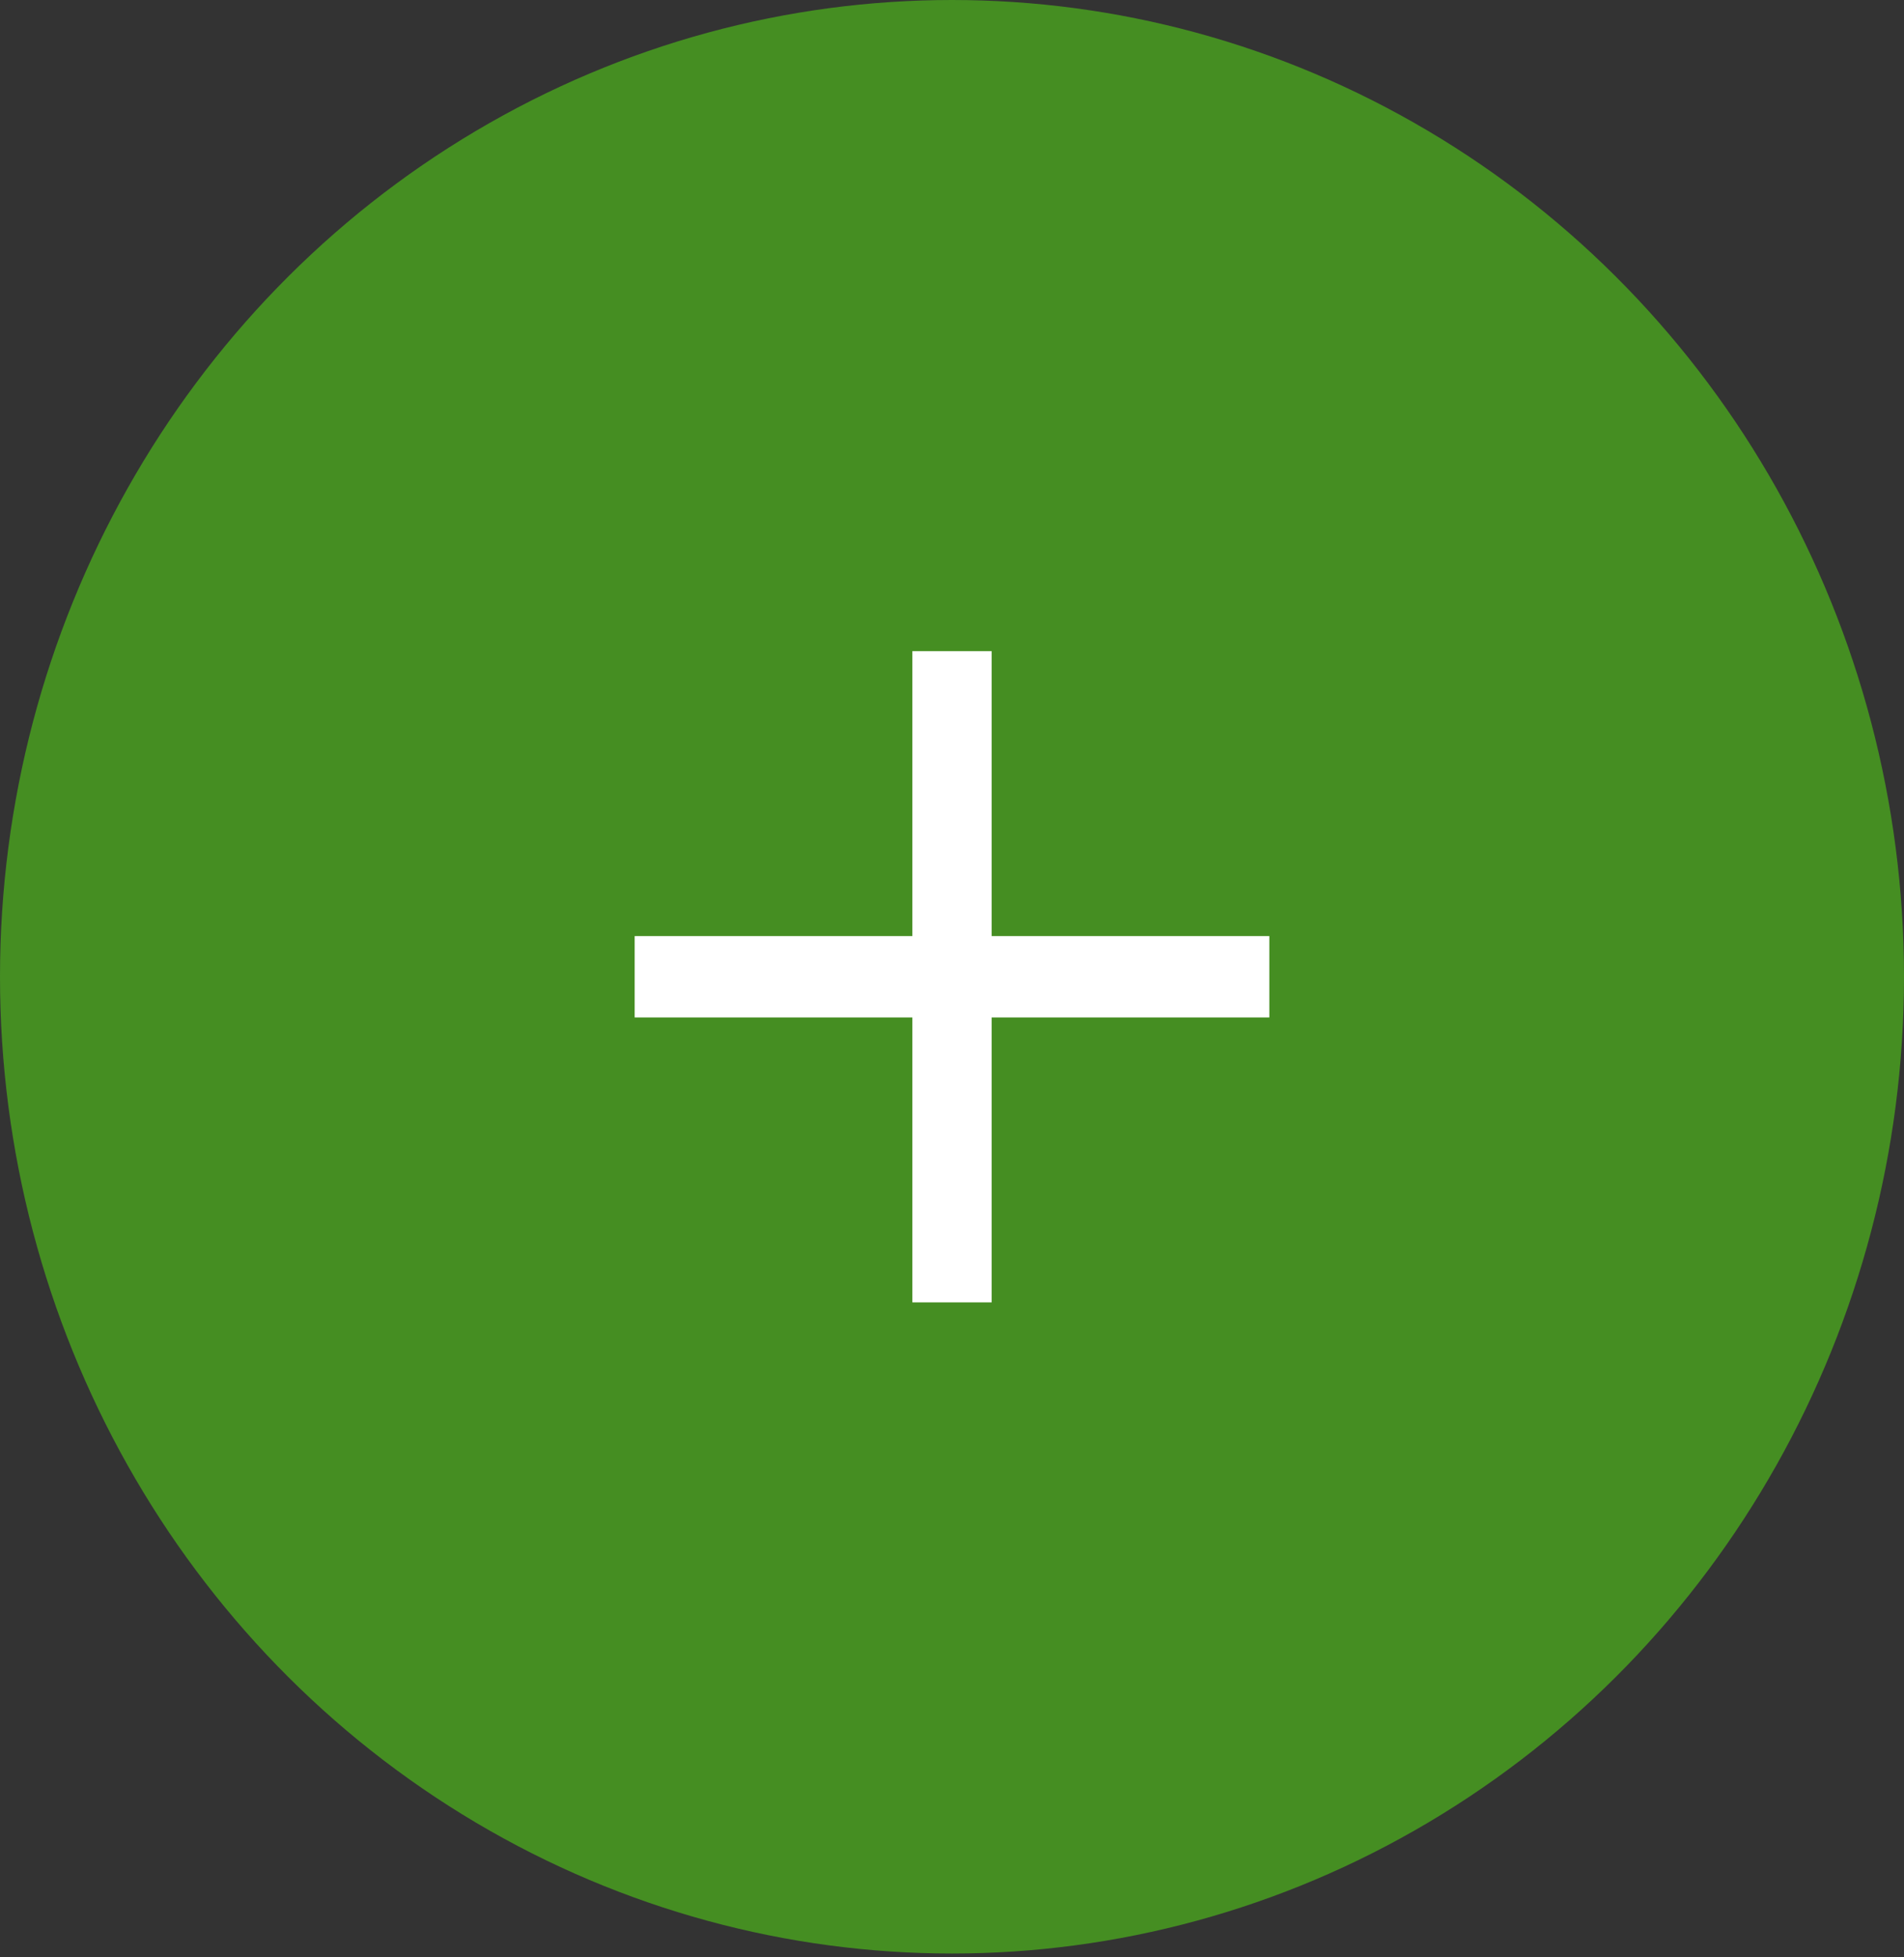 <svg width="36" height="37" viewBox="0 0 36 37" fill="none" xmlns="http://www.w3.org/2000/svg">
<rect x="0" y="0" width="36" height="37" fill="#333333" stroke="none"/>
<ellipse cx="18" cy="18.464" rx="18" ry="18.464" fill="#458E22"/>
<path fill-rule="evenodd" clip-rule="evenodd" d="M18.75 12.309H17.25V17.695H12V19.233H17.25V24.619H18.75V19.233H24V17.695H18.75V12.309Z" fill="white"/>
</svg>
